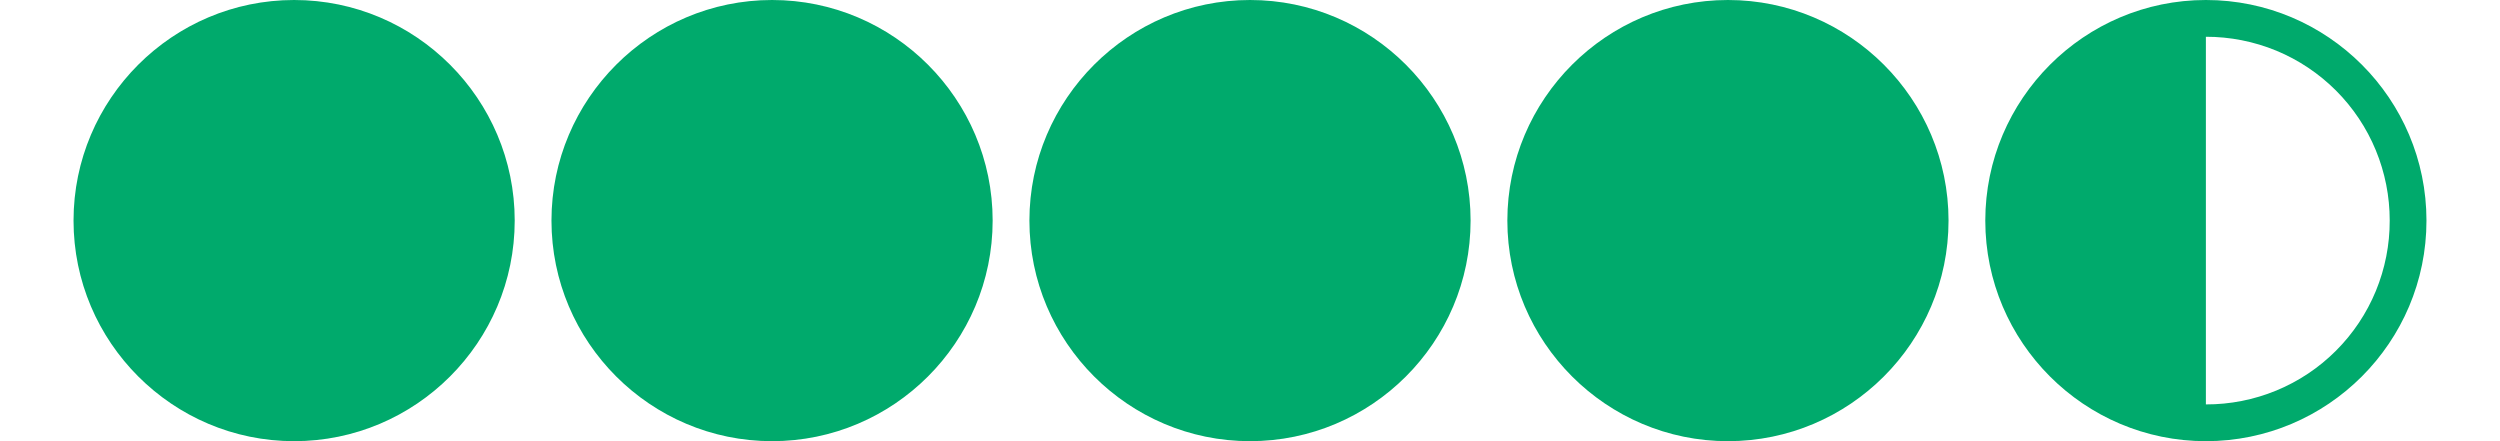 <svg width="68" height="12" viewBox="0 0 68 12" fill="none" xmlns="http://www.w3.org/2000/svg">
<path fill-rule="evenodd" clip-rule="evenodd" d="M8 0C4.694 0 2 2.694 2 6C2 9.306 4.694 12 8 12C11.306 12 14 9.31 14 6C14 2.694 11.31 0 8 0Z" fill="#00AA6C"/>
<path fill-rule="evenodd" clip-rule="evenodd" d="M21 0C17.694 0 15 2.694 15 6C15 9.306 17.694 12 21 12C24.306 12 27 9.31 27 6C27 2.694 24.31 0 21 0Z" fill="#00AA6C"/>
<path fill-rule="evenodd" clip-rule="evenodd" d="M34 0C30.694 0 28 2.694 28 6C28 9.306 30.694 12 34 12C37.306 12 40 9.31 40 6C40 2.694 37.31 0 34 0Z" fill="#00AA6C"/>
<path fill-rule="evenodd" clip-rule="evenodd" d="M47 0C43.694 0 41 2.694 41 6C41 9.306 43.694 12 47 12C50.306 12 53 9.31 53 6C53 2.694 50.31 0 47 0Z" fill="#00AA6C"/>
<path fill-rule="evenodd" clip-rule="evenodd" d="M60 0C56.694 0 54 2.695 54 6C54 9.31 56.694 12 60 12C63.31 12 66 9.31 66 6C66 2.689 63.31 0 60 0ZM60 1C60.657 0.999 61.308 1.128 61.915 1.378C62.522 1.629 63.073 1.998 63.538 2.462C64.002 2.927 64.371 3.478 64.621 4.085C64.872 4.692 65.001 5.343 65 6C65.002 6.657 64.873 7.308 64.623 7.915C64.372 8.523 64.004 9.074 63.539 9.539C63.075 10.004 62.523 10.372 61.915 10.623C61.308 10.873 60.657 11.002 60 11V1Z" fill="#00AA6C"/>
</svg>
